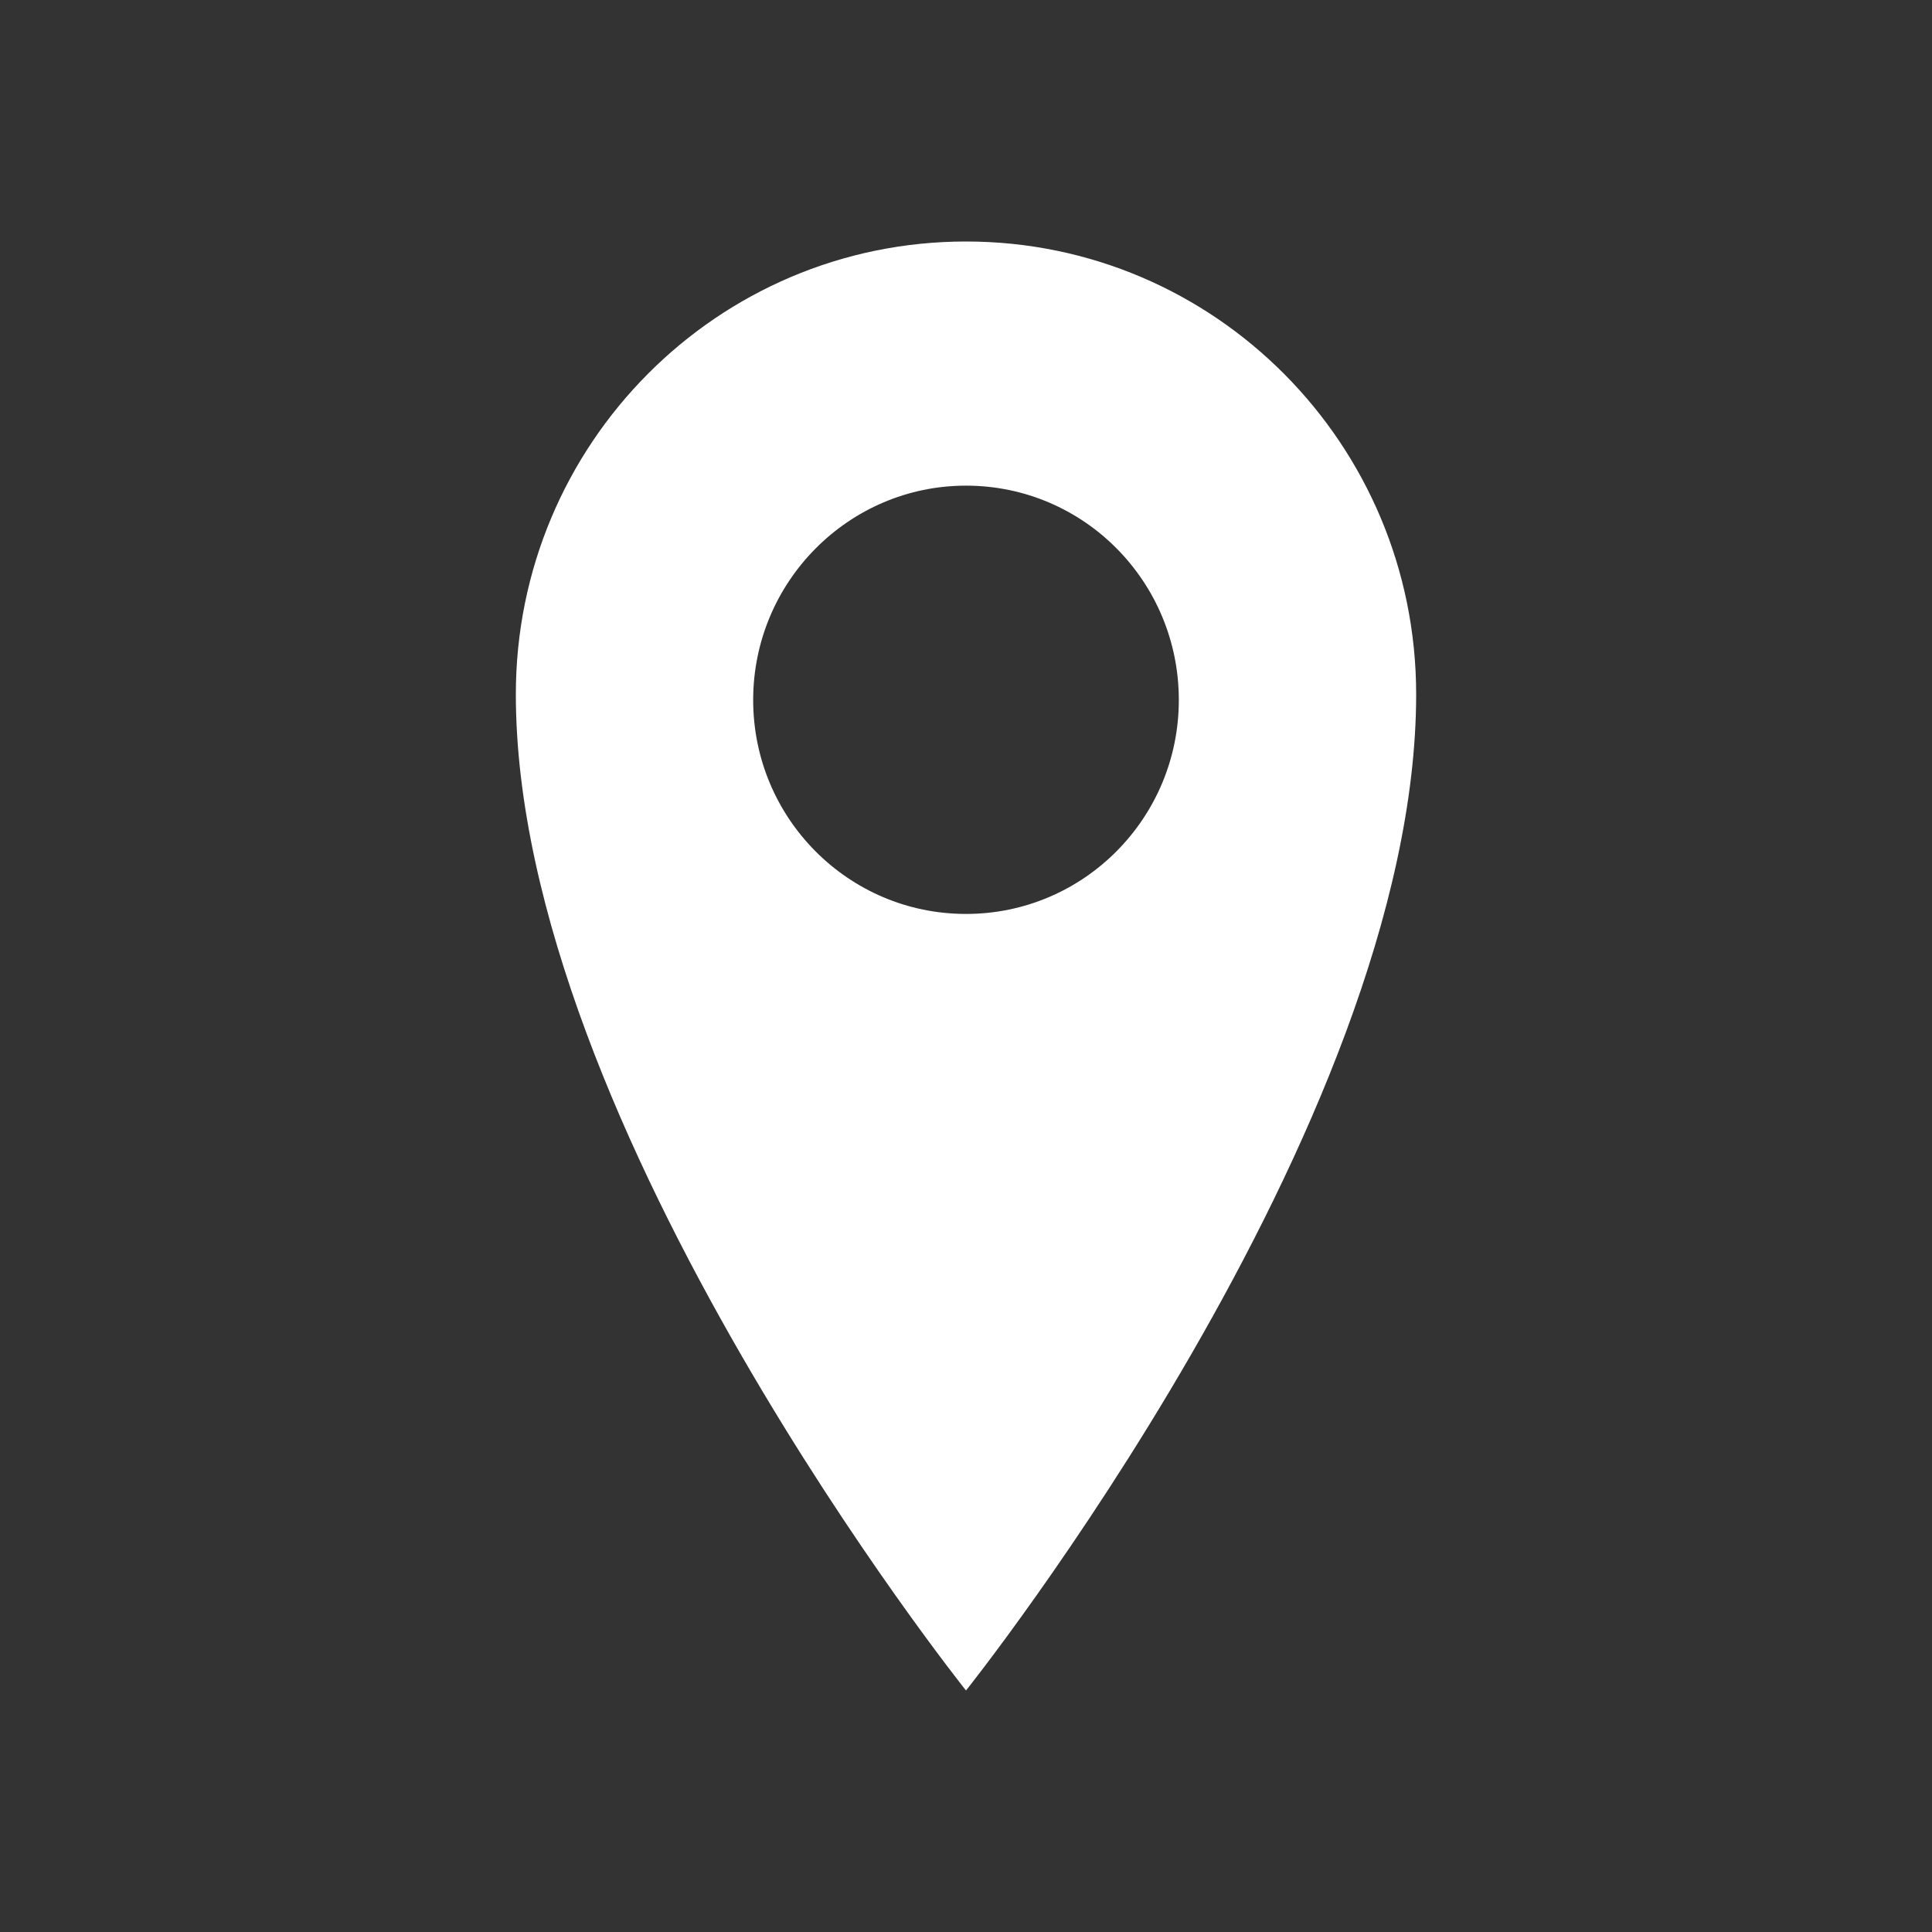 <svg width="19" height="19" viewBox="0 0 19 19" fill="none" xmlns="http://www.w3.org/2000/svg">
<rect x="0" y="0" width="19" height="19" fill="#333333" stroke="none"/>
<path d="M9.5 2.375C7.054 2.375 5.073 4.368 5.073 6.828C5.073 11.081 9.5 16.625 9.5 16.625C9.5 16.625 13.927 11.081 13.927 6.828C13.927 4.368 11.945 2.375 9.5 2.375ZM9.5 8.988C8.342 8.988 7.407 8.045 7.407 6.884C7.407 5.722 8.346 4.776 9.5 4.776C10.658 4.776 11.593 5.719 11.593 6.884C11.593 8.045 10.658 8.988 9.5 8.988Z" fill="white"/>
</svg>
